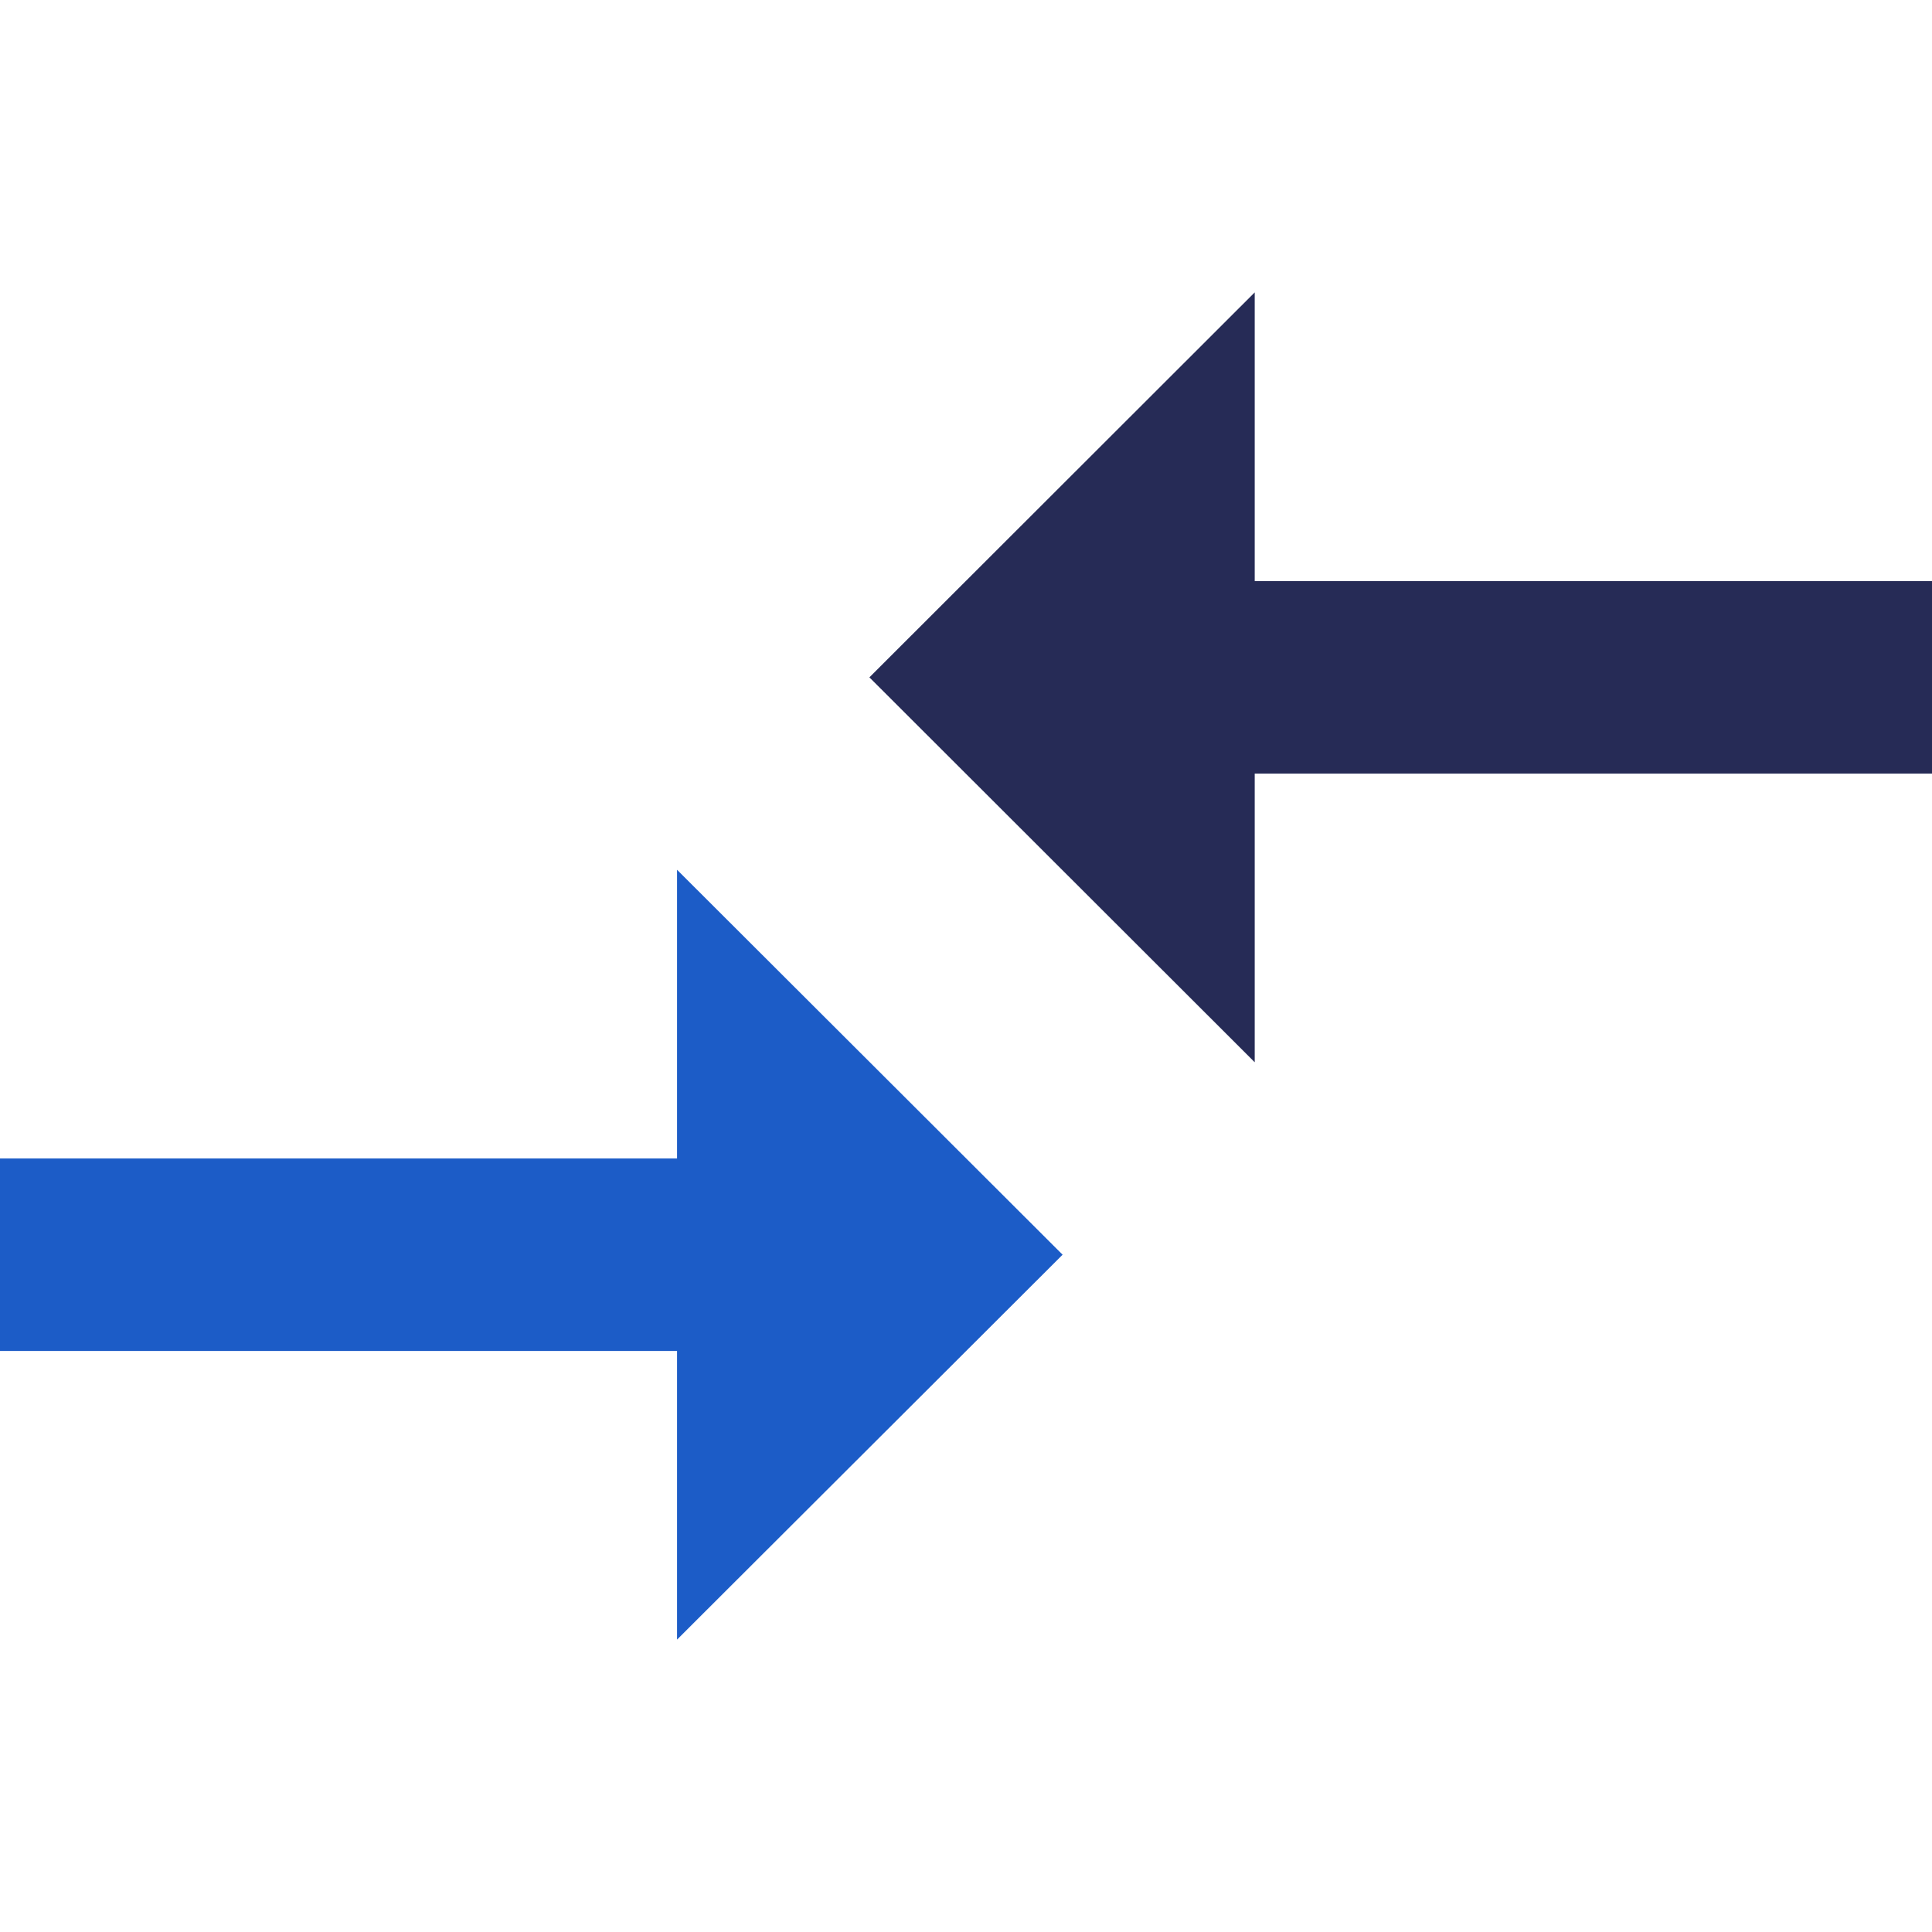 <?xml version="1.0" encoding="utf-8"?>
<!-- Generator: Adobe Illustrator 16.0.0, SVG Export Plug-In . SVG Version: 6.00 Build 0)  -->
<!DOCTYPE svg PUBLIC "-//W3C//DTD SVG 1.1//EN" "http://www.w3.org/Graphics/SVG/1.1/DTD/svg11.dtd">
<svg version="1.1" id="Layer_1" xmlns="http://www.w3.org/2000/svg" xmlns:xlink="http://www.w3.org/1999/xlink" x="0px" y="0px"
	 width="32px" height="32px" viewBox="0 0 32 32" enable-background="new 0 0 32 32" xml:space="preserve">
<g>
	<polygon fill="#1C5CC7" points="11.214,19.188 0,19.188 0,22.376 11.214,22.376 11.214,27.157 17.6,20.782 11.214,14.406 	"/>
	<polygon fill="#262B56" points="20.782,4.843 14.4,11.219 20.782,17.594 20.782,12.813 32,12.813 32,9.625 20.782,9.625 	"/>
</g>
</svg>
